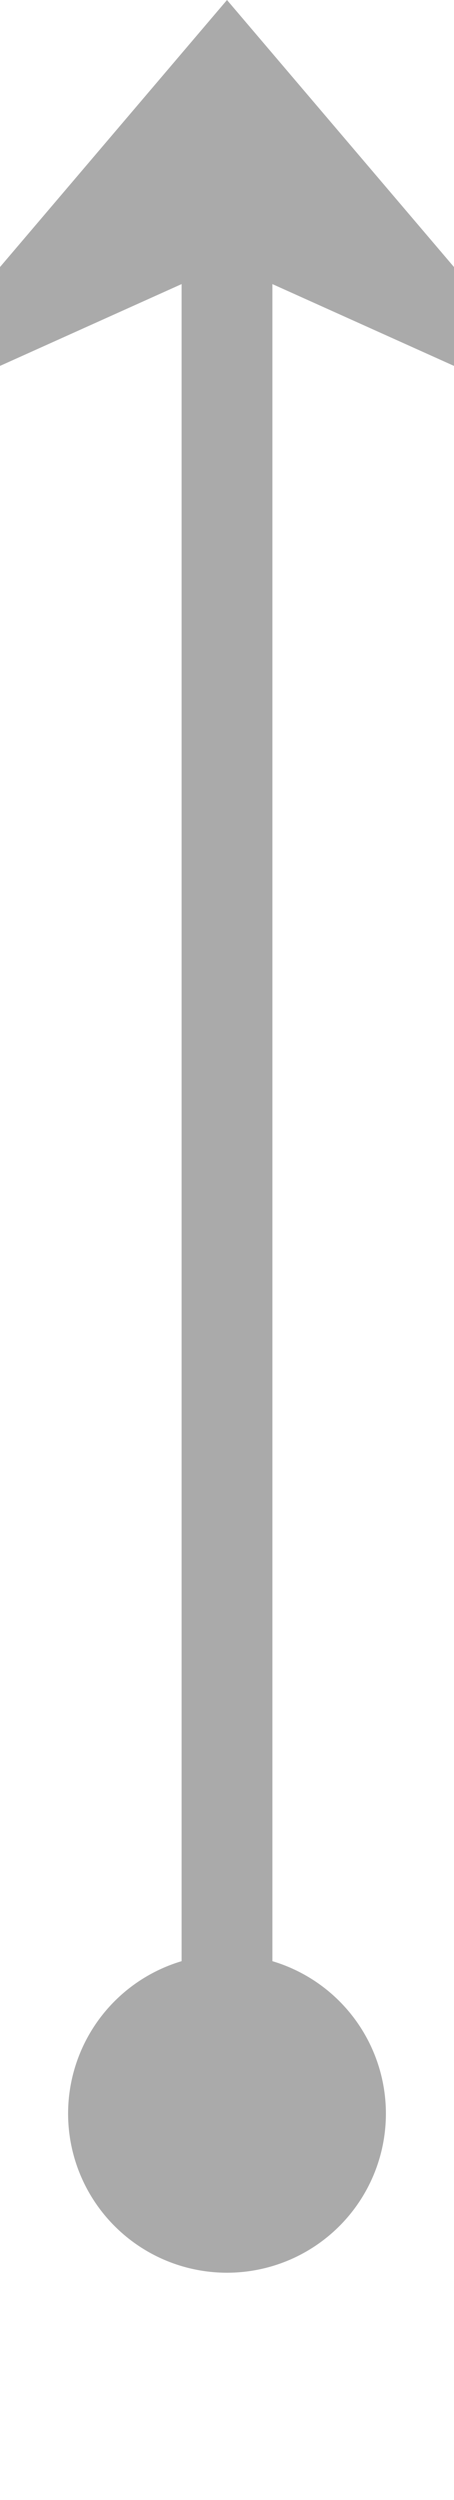 ﻿<?xml version="1.0" encoding="utf-8"?>
<svg version="1.1" xmlns:xlink="http://www.w3.org/1999/xlink" width="10px" height="55px" preserveAspectRatio="xMidYMin meet" viewBox="131 2556  8 55" xmlns="http://www.w3.org/2000/svg">
  <path d="M 135 2604  L 135 2558  " stroke-width="2" stroke="#aaaaaa" fill="none" />
  <path d="M 135 2599  A 3.5 3.5 0 0 0 131.5 2602.5 A 3.5 3.5 0 0 0 135 2606 A 3.5 3.5 0 0 0 138.5 2602.5 A 3.5 3.5 0 0 0 135 2599 Z M 143 2565.4  L 135 2556  L 127 2565.4  L 135 2561.8  L 143 2565.4  Z " fill-rule="nonzero" fill="#aaaaaa" stroke="none" />
</svg>